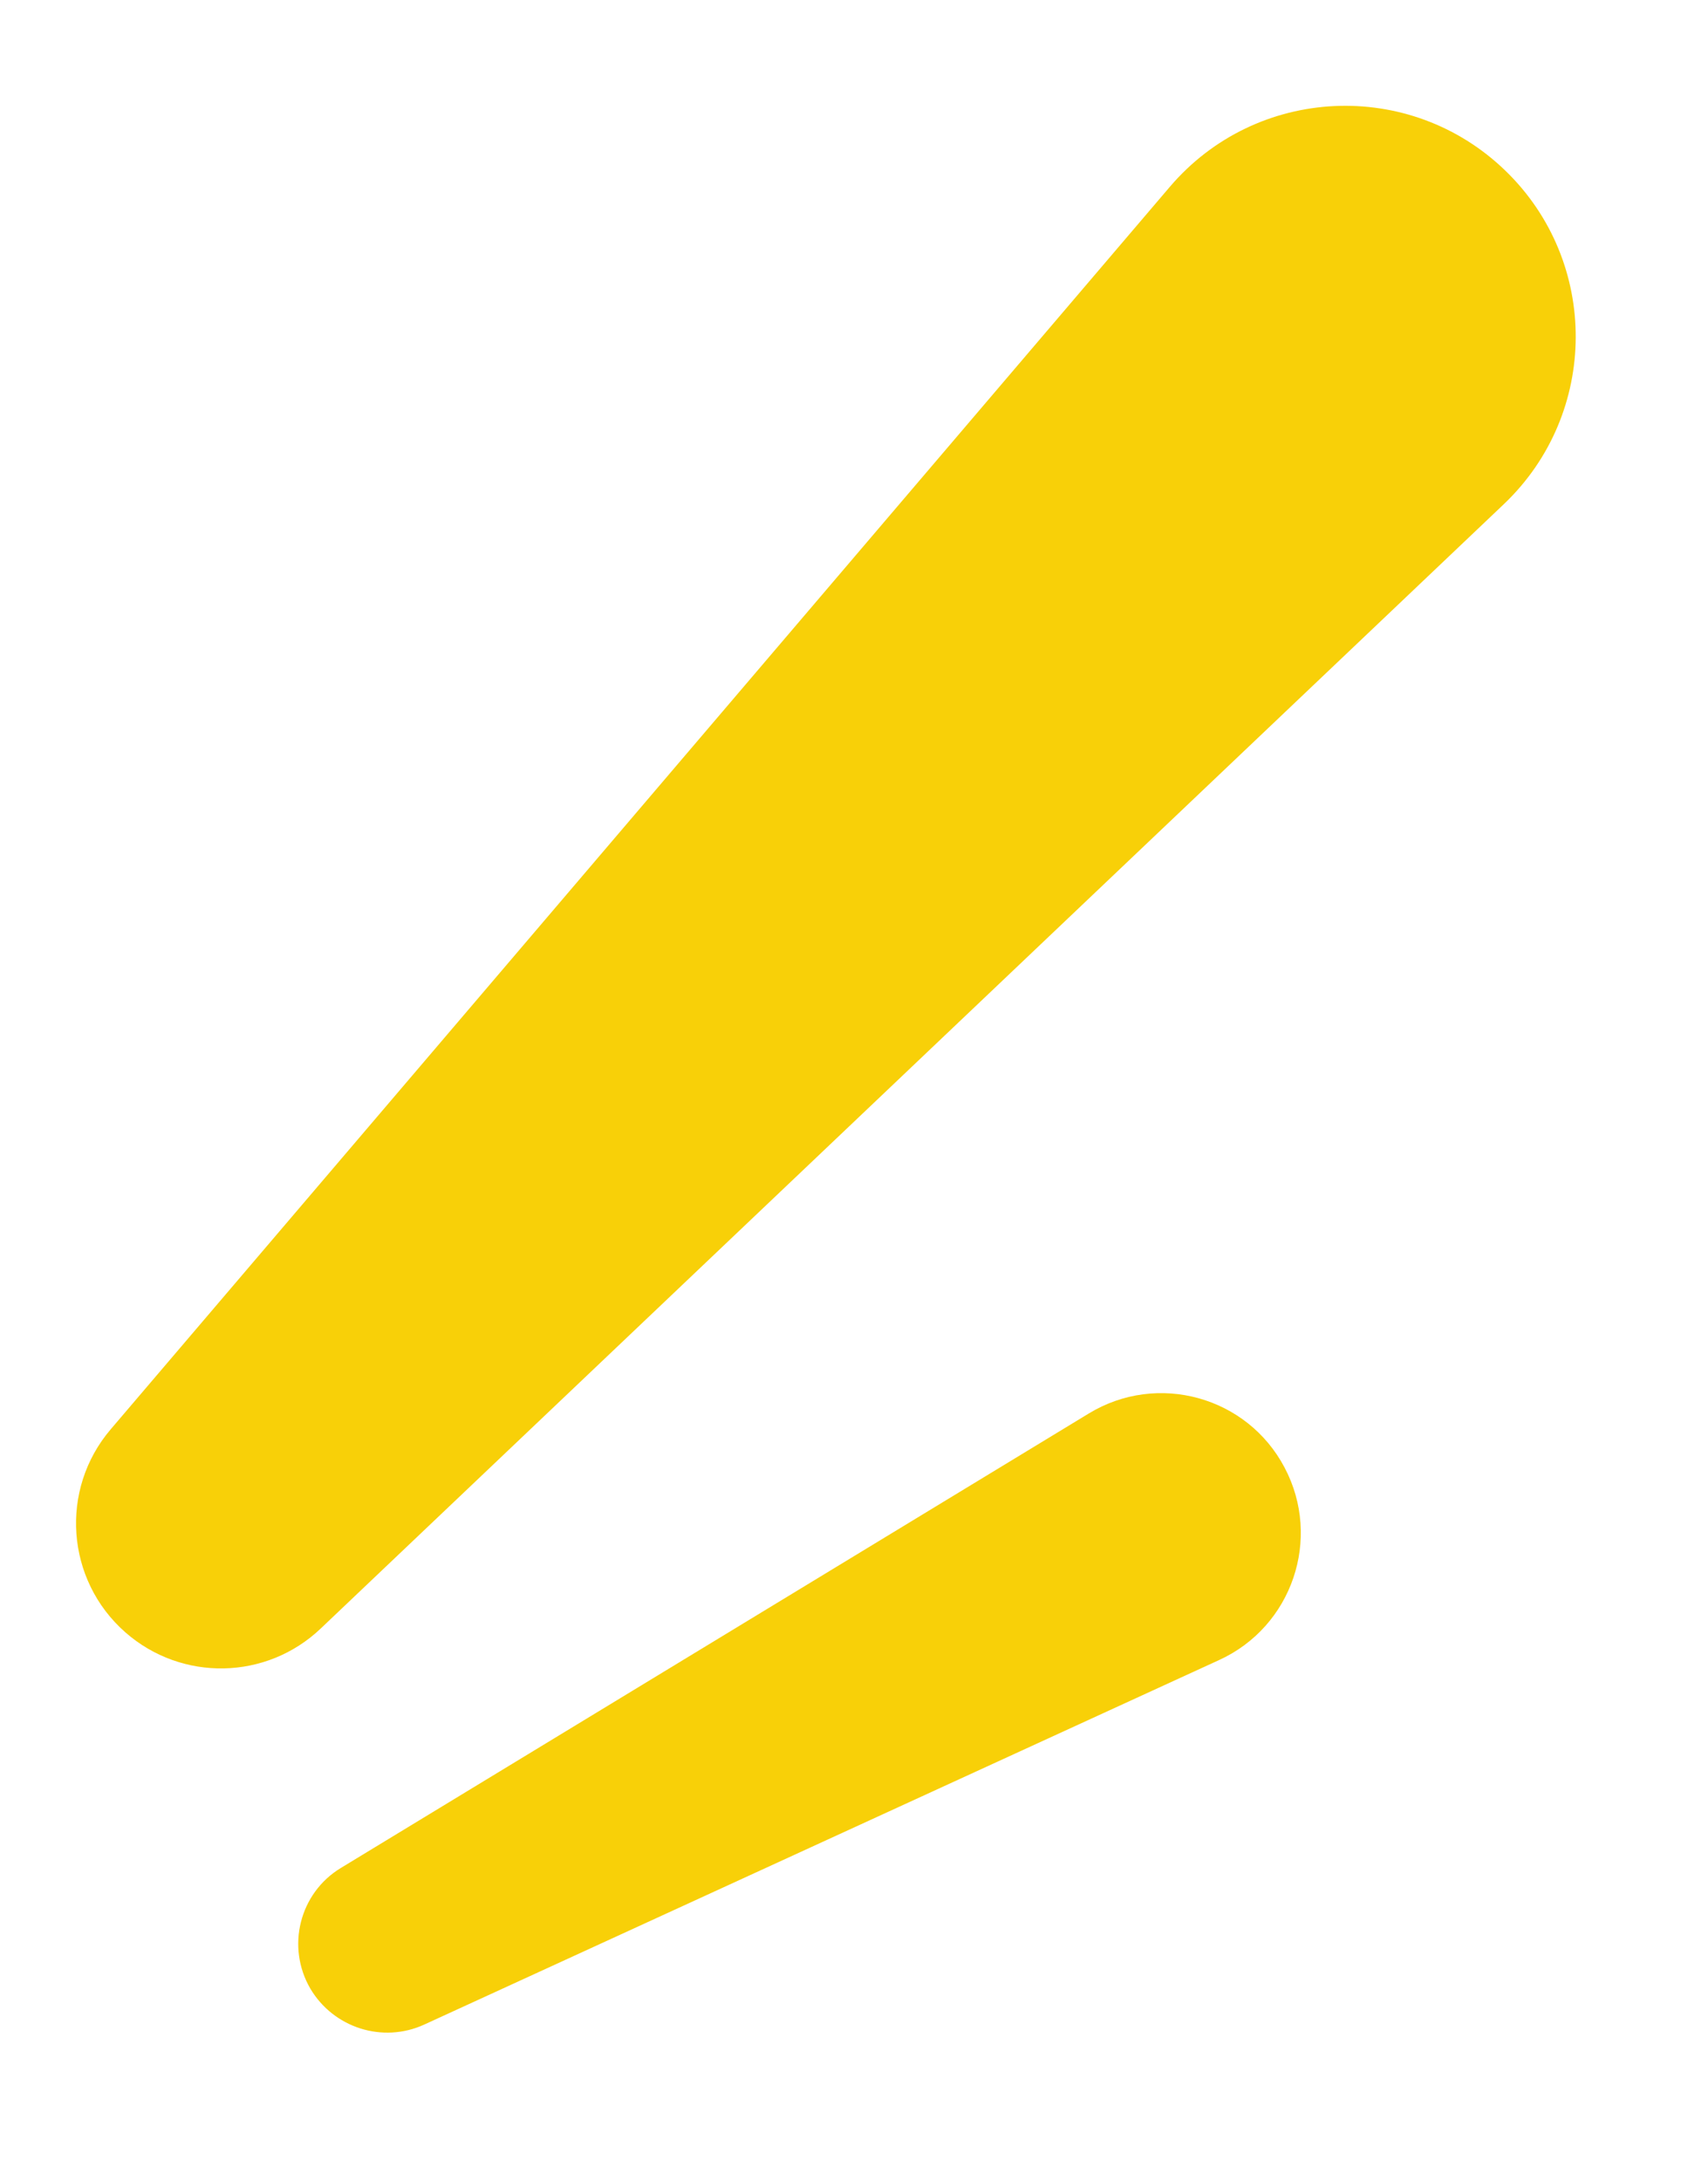 <svg  viewBox="0 0 47 60" fill="none" xmlns="http://www.w3.org/2000/svg" xmlns:xlink="http://www.w3.org/1999/xlink">
	<path id="Rectangle 40" d="M8.83 44.79C7.33 46.22 5 46.26 3.45 44.9C1.81 43.46 1.63 40.97 3.05 39.31L32.19 5.14C34.57 2.35 38.8 2.15 41.43 4.7C44.02 7.21 44 11.37 41.39 13.86L8.83 44.79Z" fill="#F8D008" fill-opacity="1" fill-rule="nonzero"/>
	<path id="Rectangle 41" d="M11.67 55.69C10.53 56.21 9.18 55.78 8.54 54.7C7.87 53.55 8.24 52.07 9.38 51.38L29.96 38.88C31.85 37.73 34.32 38.41 35.35 40.37C36.38 42.32 35.56 44.74 33.55 45.66L11.67 55.69Z" fill="#F8D008" fill-opacity="1" fill-rule="nonzero"/>
</svg>
